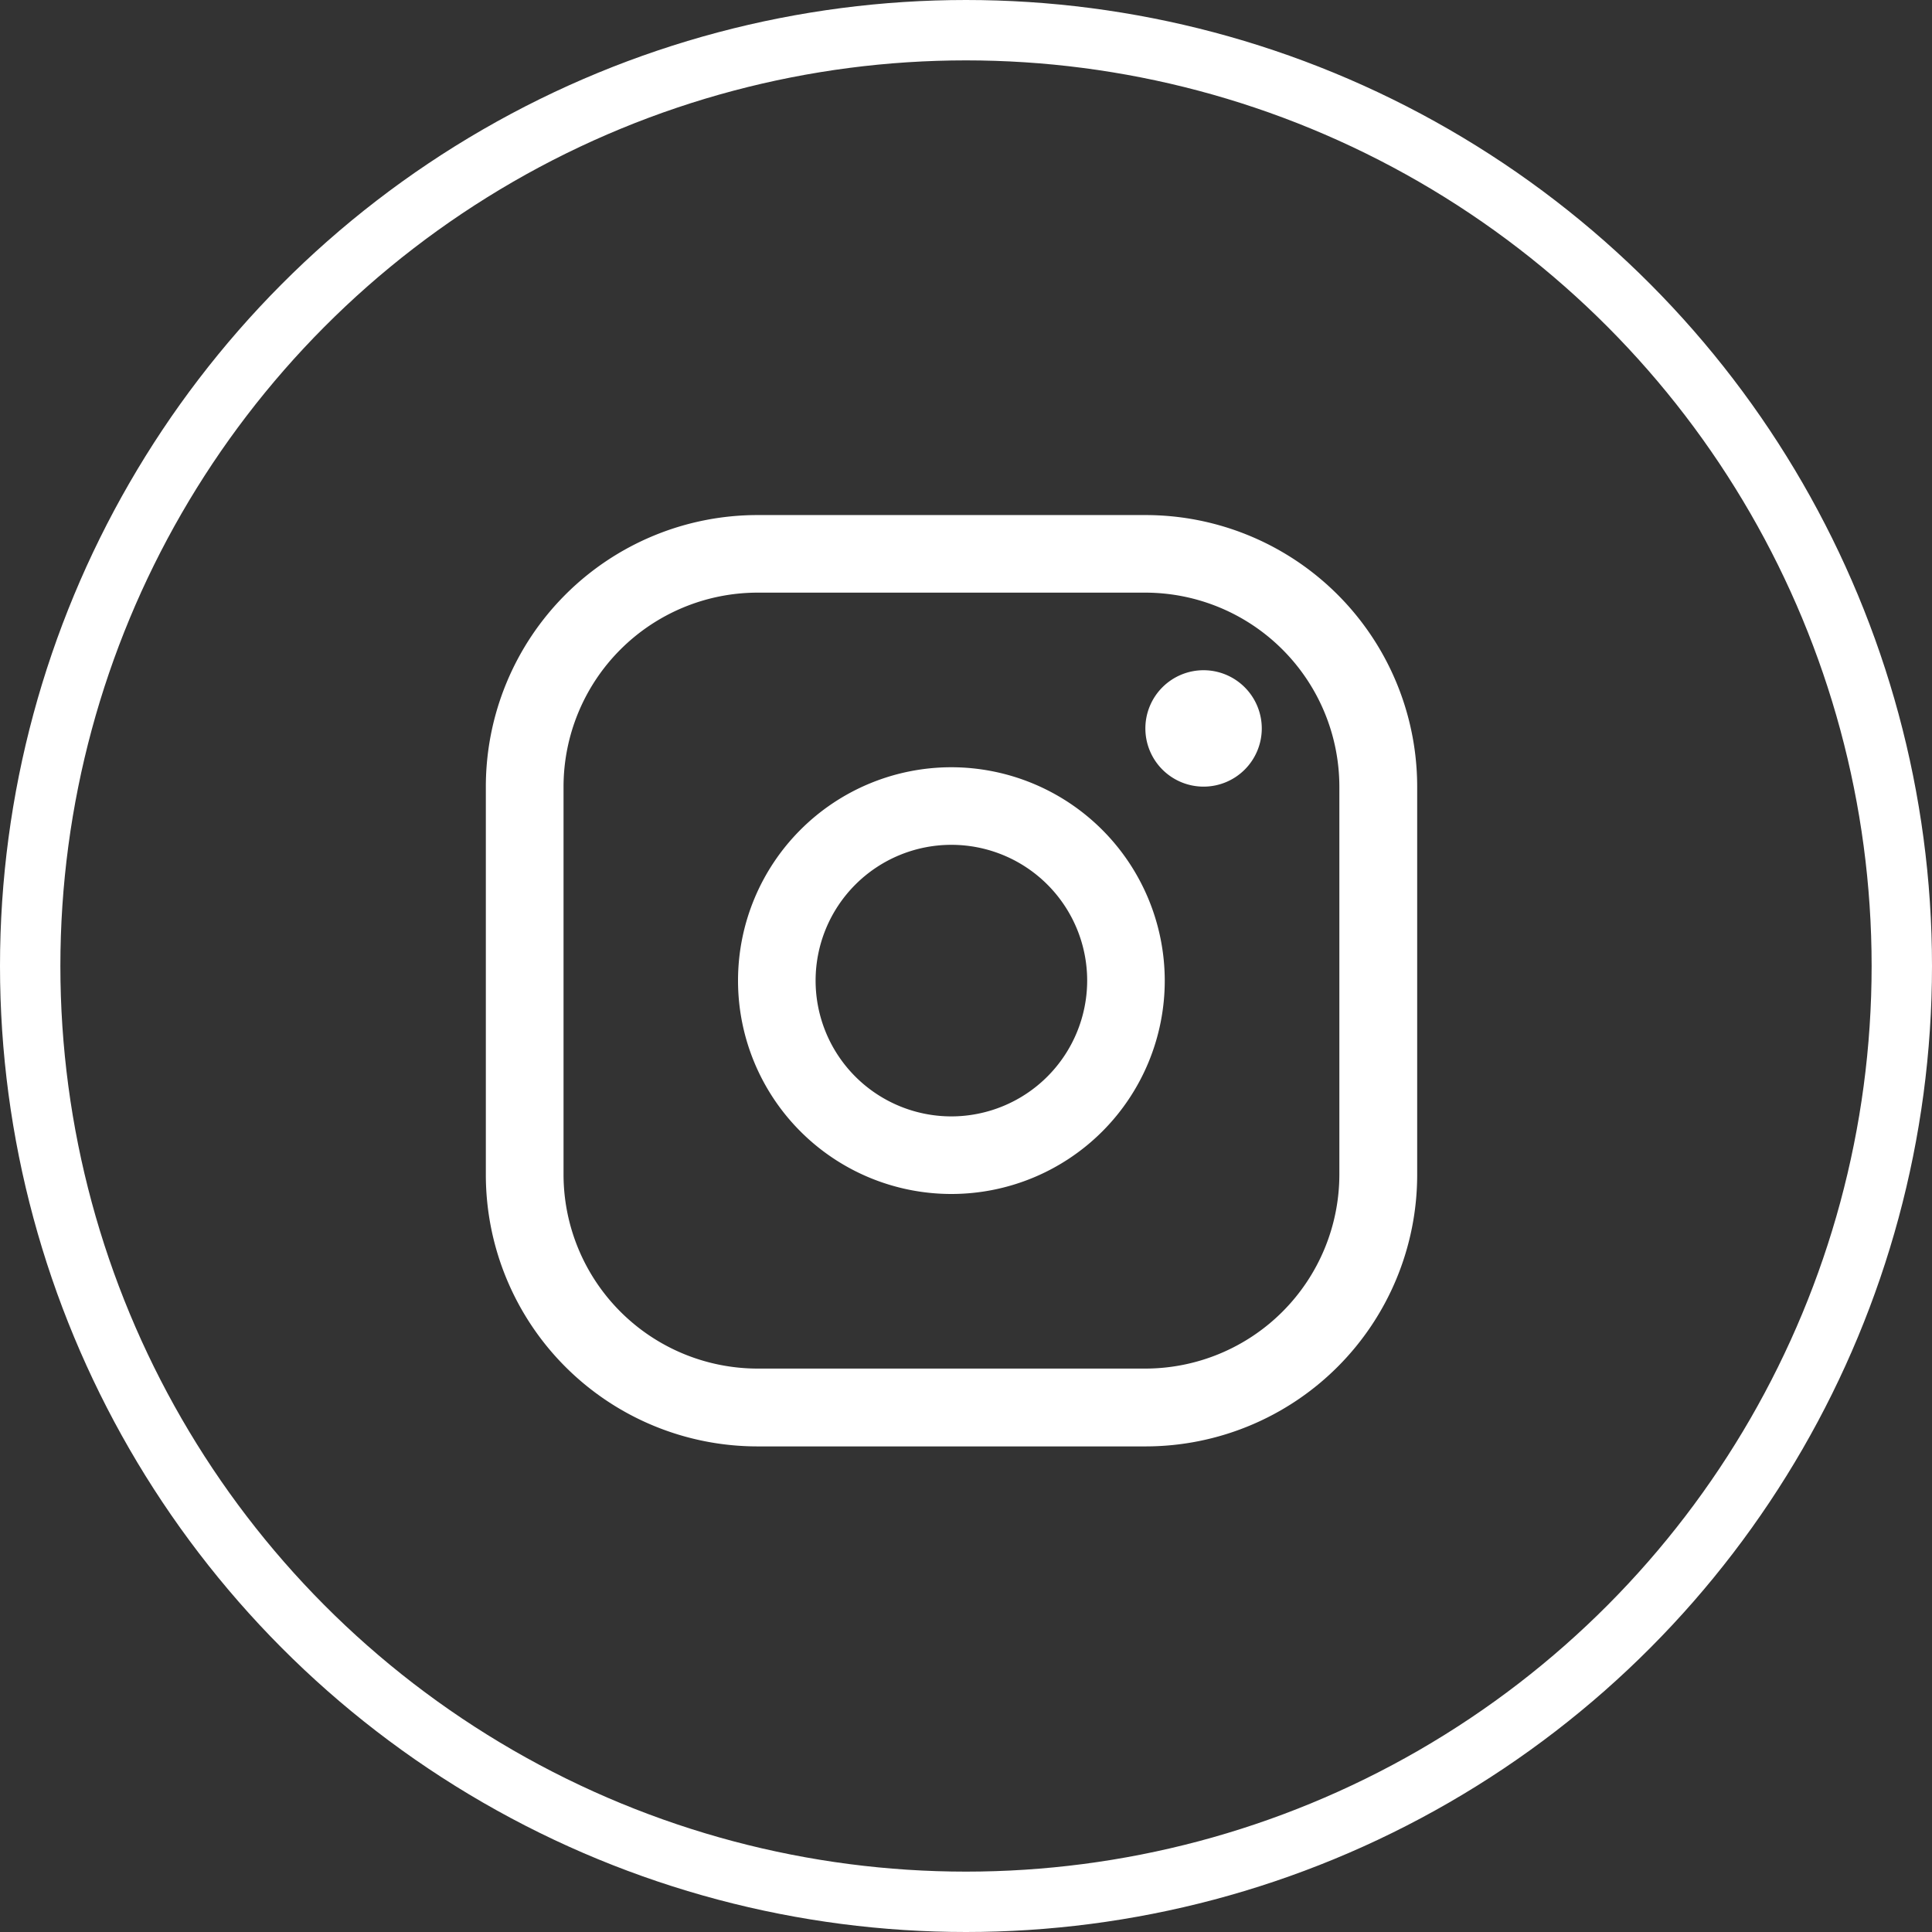 <svg xmlns="http://www.w3.org/2000/svg" xmlns:xlink="http://www.w3.org/1999/xlink" width="32" height="32" viewBox="0 0 32 32">
  <rect x="0" y="0" width="32" height="32" fill="#333333" stroke="none"/>
  <defs>
    <clipPath id="clip-instagram">
      <rect width="32" height="32"/>
    </clipPath>
  </defs>
  <g id="instagram" clip-path="url(#clip-instagram)">
    <g id="Stroke" fill="none" stroke="#fff" stroke-width="1">
      <circle cx="16" cy="16" r="16" stroke="none"/>
      <circle cx="16" cy="16" r="15.5" fill="none"/>
    </g>
    <g id="instagram_1_" data-name="instagram (1)" transform="translate(0.047 0.531)">
      <path id="Caminho_7" data-name="Caminho 7" d="M18.924,8H12.5A4.5,4.5,0,0,0,8,12.5v6.426a4.5,4.5,0,0,0,4.5,4.5h6.426a4.5,4.5,0,0,0,4.5-4.5V12.5A4.5,4.5,0,0,0,18.924,8Zm3.213,10.924a3.217,3.217,0,0,1-3.213,3.213H12.5a3.217,3.217,0,0,1-3.213-3.213V12.5A3.217,3.217,0,0,1,12.5,9.285h6.426A3.217,3.217,0,0,1,22.137,12.5Z" fill="#fff"/>
      <path id="Caminho_8" data-name="Caminho 8" d="M24.534,21a3.534,3.534,0,1,0,3.534,3.534A3.538,3.538,0,0,0,24.534,21Zm0,5.783a2.249,2.249,0,1,1,2.249-2.249A2.252,2.252,0,0,1,24.534,26.783Z" transform="translate(-8.823 -8.823)" fill="#fff"/>
      <path id="Caminho_9" data-name="Caminho 9" d="M42.964,16a.964.964,0,1,0,.964.964A.965.965,0,0,0,42.964,16Z" transform="translate(-23.076 -5.43)" fill="#fff"/>
    </g>
  </g>
</svg>
